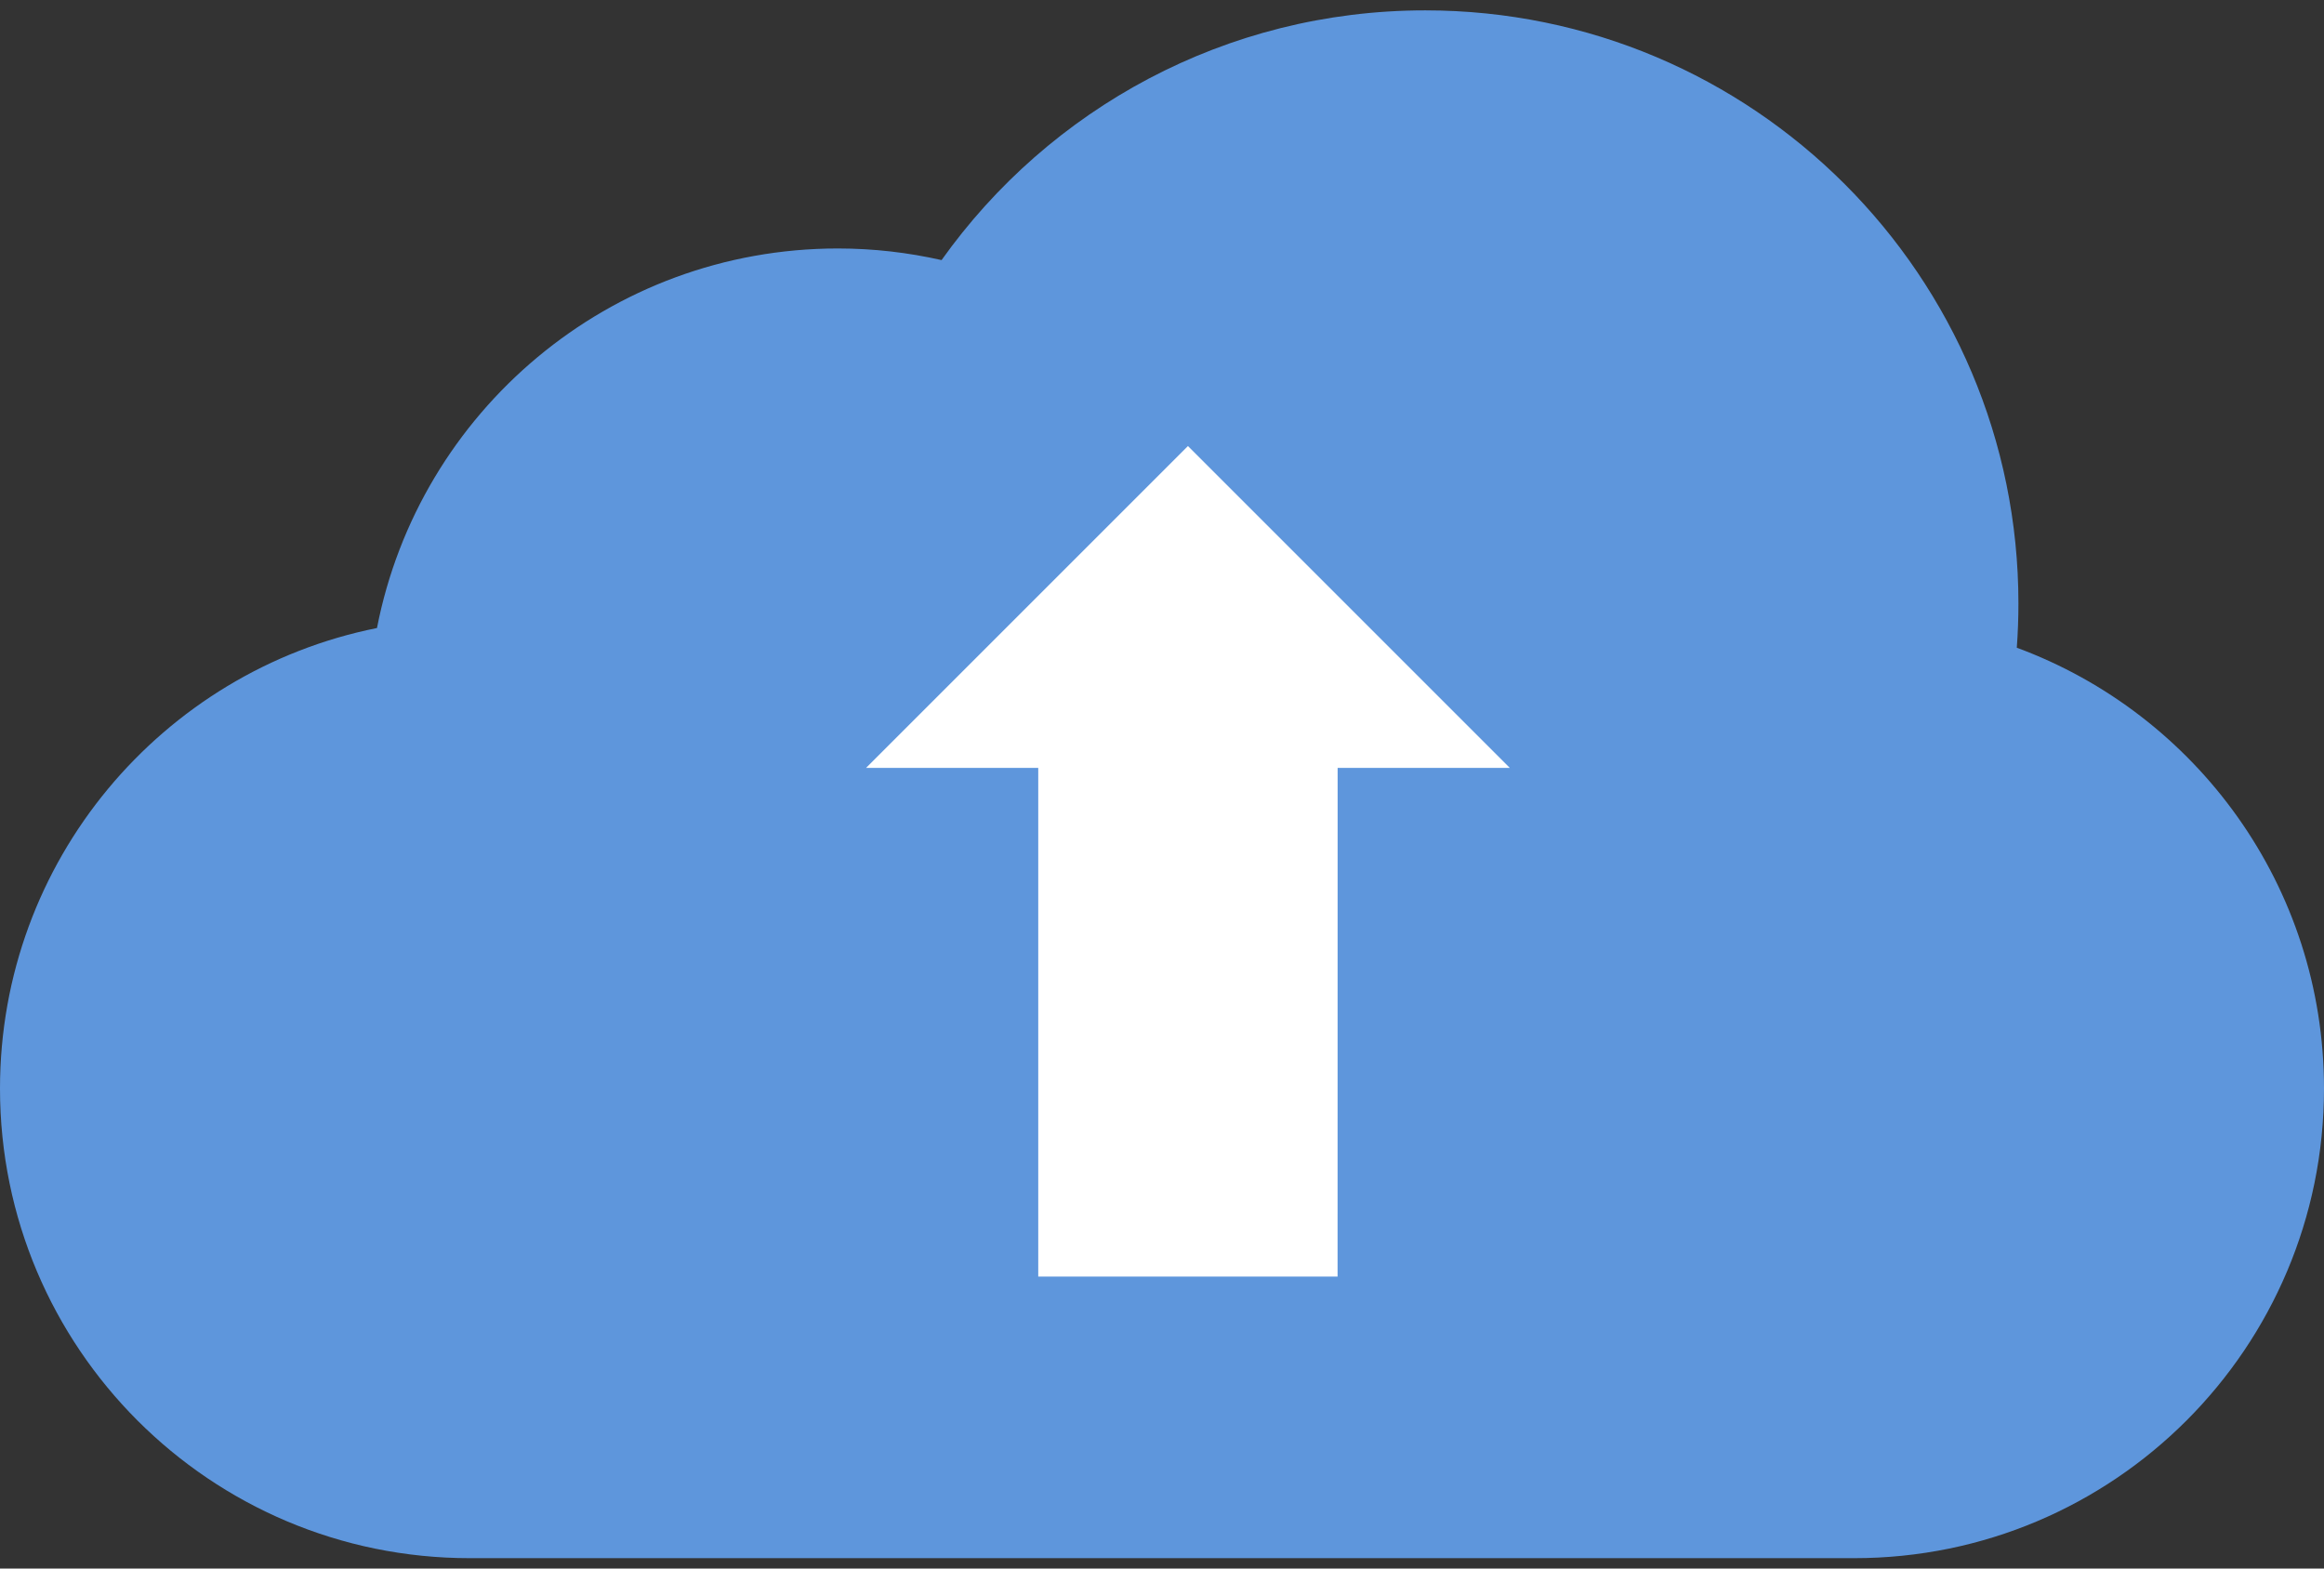 <svg width="80" height="54" viewBox="0 0 80 54" fill="none" xmlns="http://www.w3.org/2000/svg">
<rect x="0" y="0" width="80" height="54" fill="#333333" stroke="none"/>
<path d="M69.425 22.299C69.462 21.797 69.481 21.289 69.481 20.777C69.481 9.499 60.34 0.357 49.062 0.357C42.191 0.357 36.113 3.751 32.412 8.954C31.264 8.695 30.072 8.554 28.846 8.554C20.977 8.554 14.425 14.176 12.977 21.621C5.576 23.103 0 29.637 0 37.474C0 46.404 7.239 53.643 16.169 53.643H63.831C72.761 53.643 80 46.404 80 37.474C80 30.51 75.598 24.576 69.425 22.299Z" fill="#5E96DC"/>
<path d="M46.044 43.949L46.046 26.437L51.973 26.437L40.893 15.356L29.812 26.437H35.74V43.949H46.044Z" fill="white"/>
</svg>
